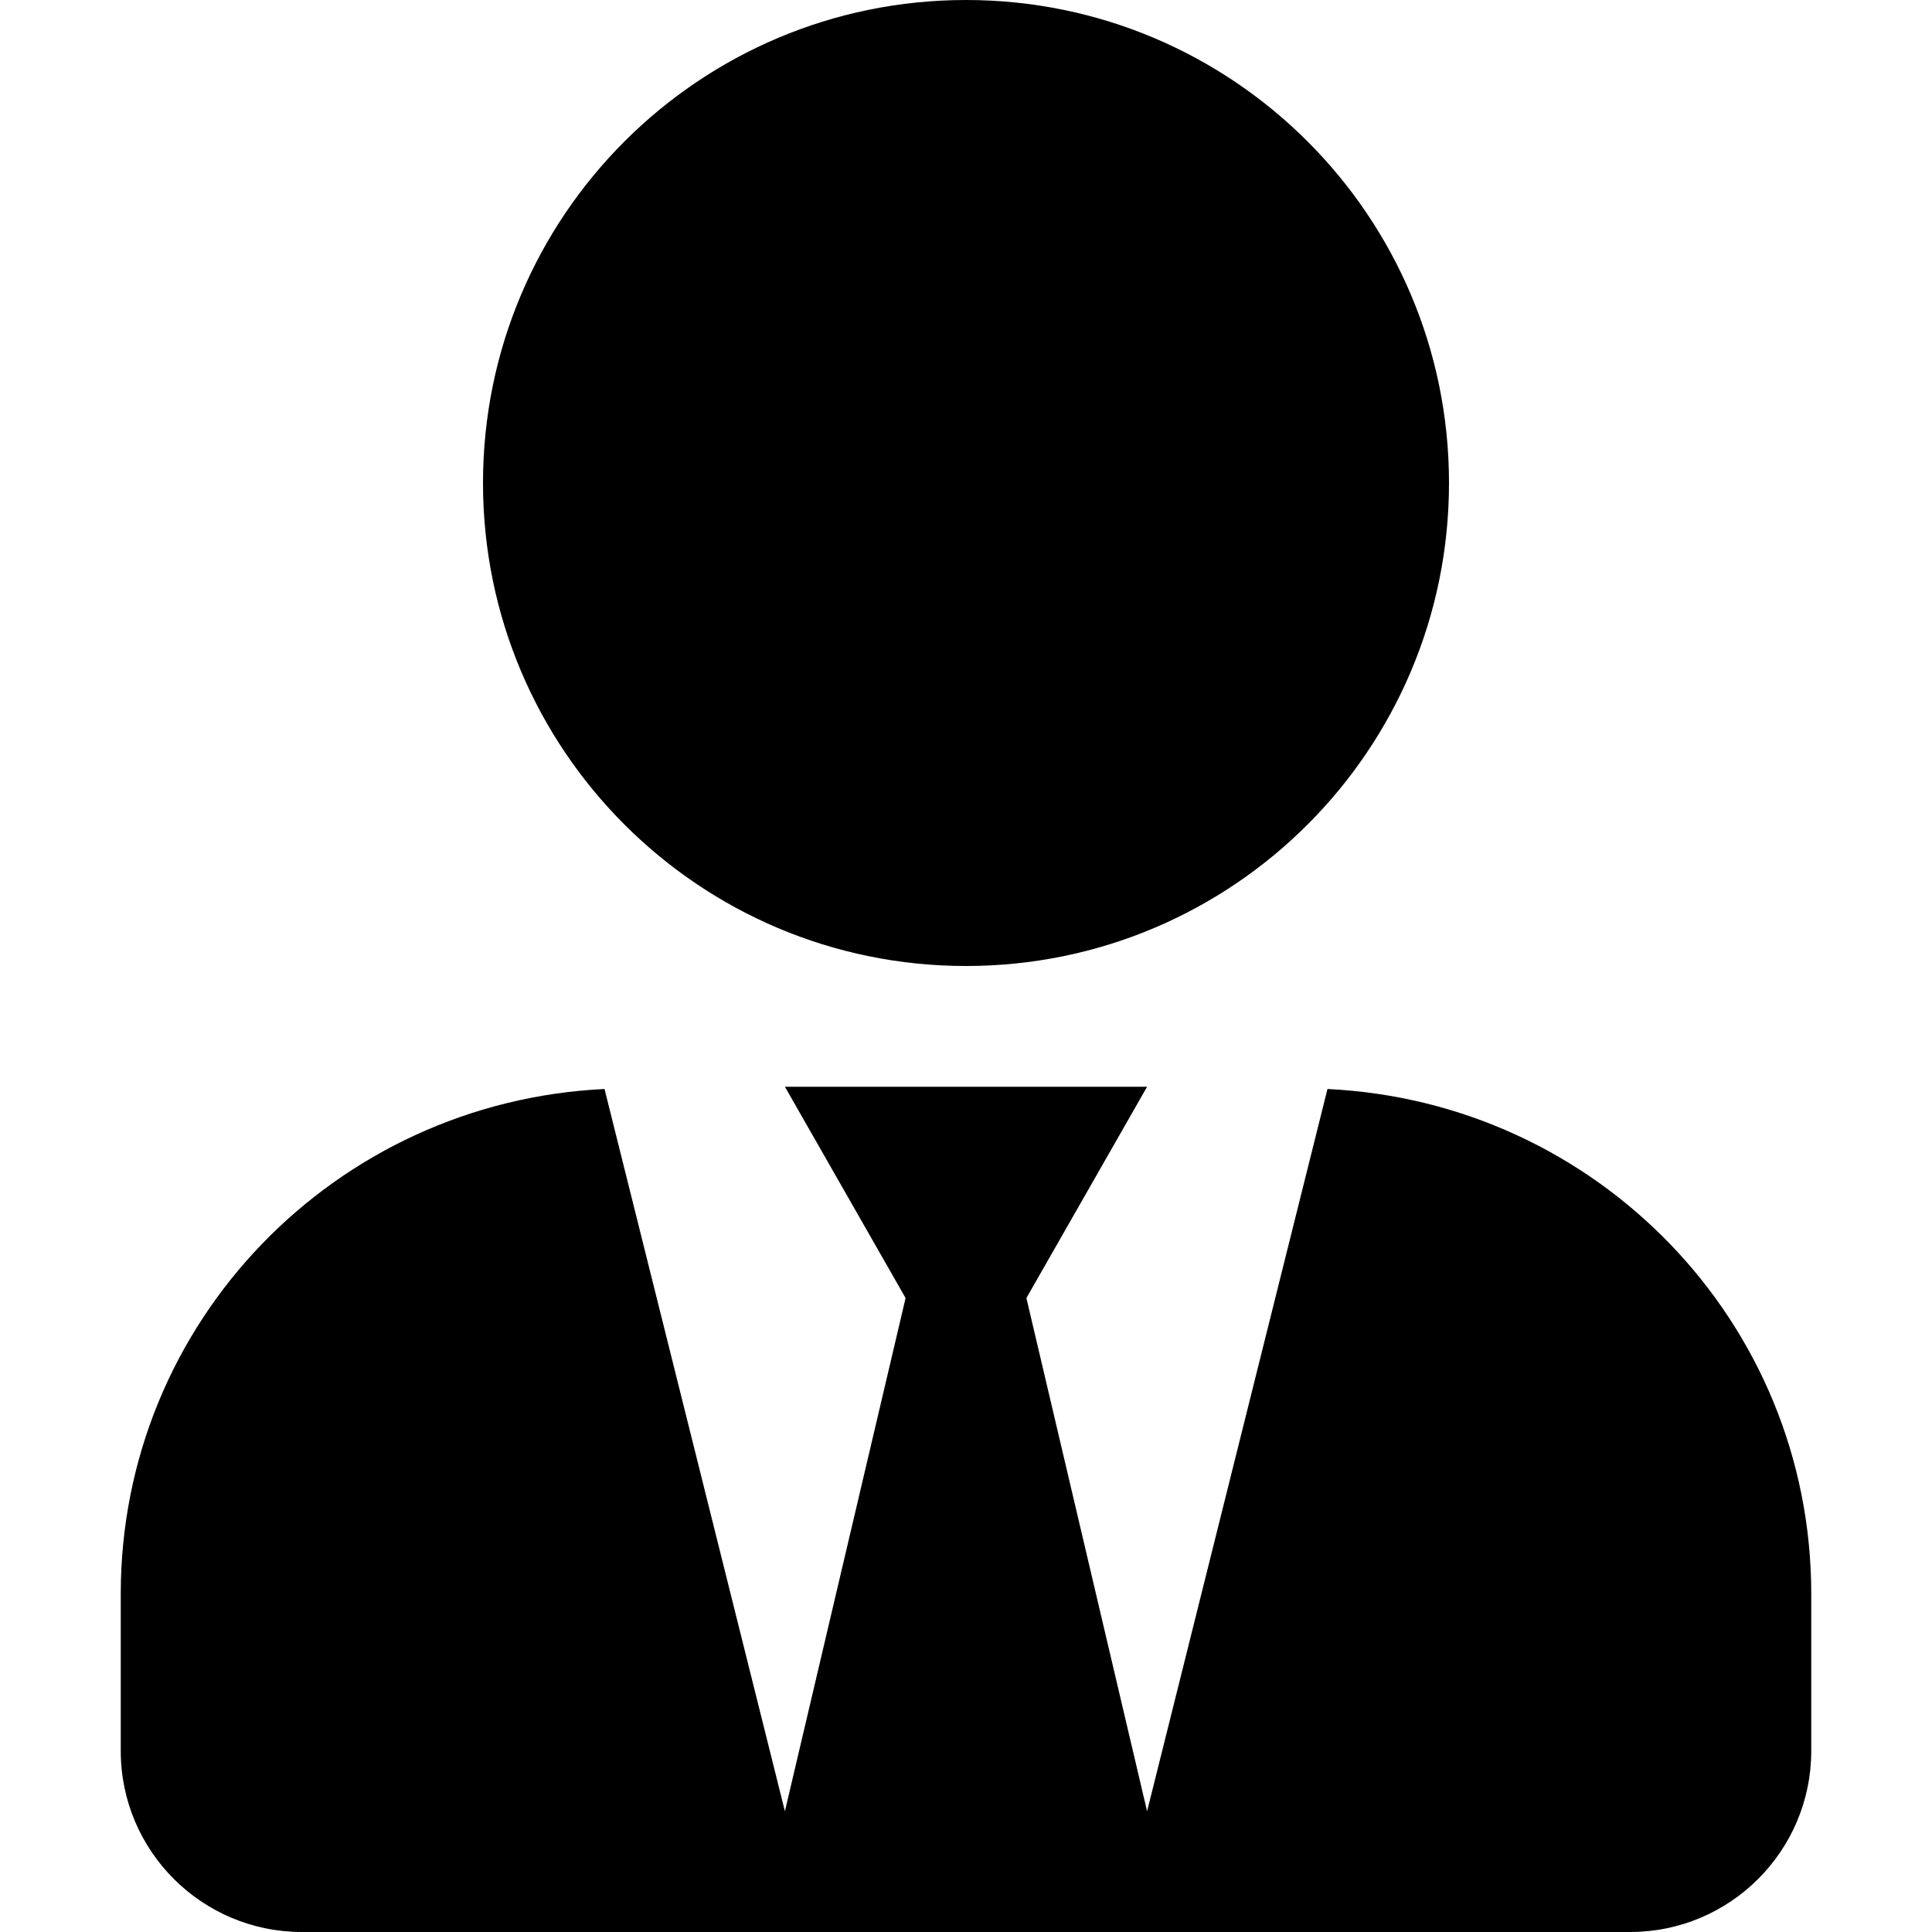 <svg width="30" height="30" viewBox="0 0 30 30" fill="none" xmlns="http://www.w3.org/2000/svg">
<path d="M15 15C19.143 15 22.5 11.643 22.5 7.5C22.5 3.357 19.143 0 15 0C10.857 0 7.5 3.357 7.5 7.5C7.5 11.643 10.857 15 15 15ZM20.613 16.91L17.812 28.125L15.938 20.156L17.812 16.875H12.188L14.062 20.156L12.188 28.125L9.387 16.91C5.209 17.109 1.875 20.525 1.875 24.75V27.188C1.875 28.74 3.135 30 4.688 30H25.312C26.865 30 28.125 28.74 28.125 27.188V24.75C28.125 20.525 24.791 17.109 20.613 16.91Z" fill="black"/>
</svg>
